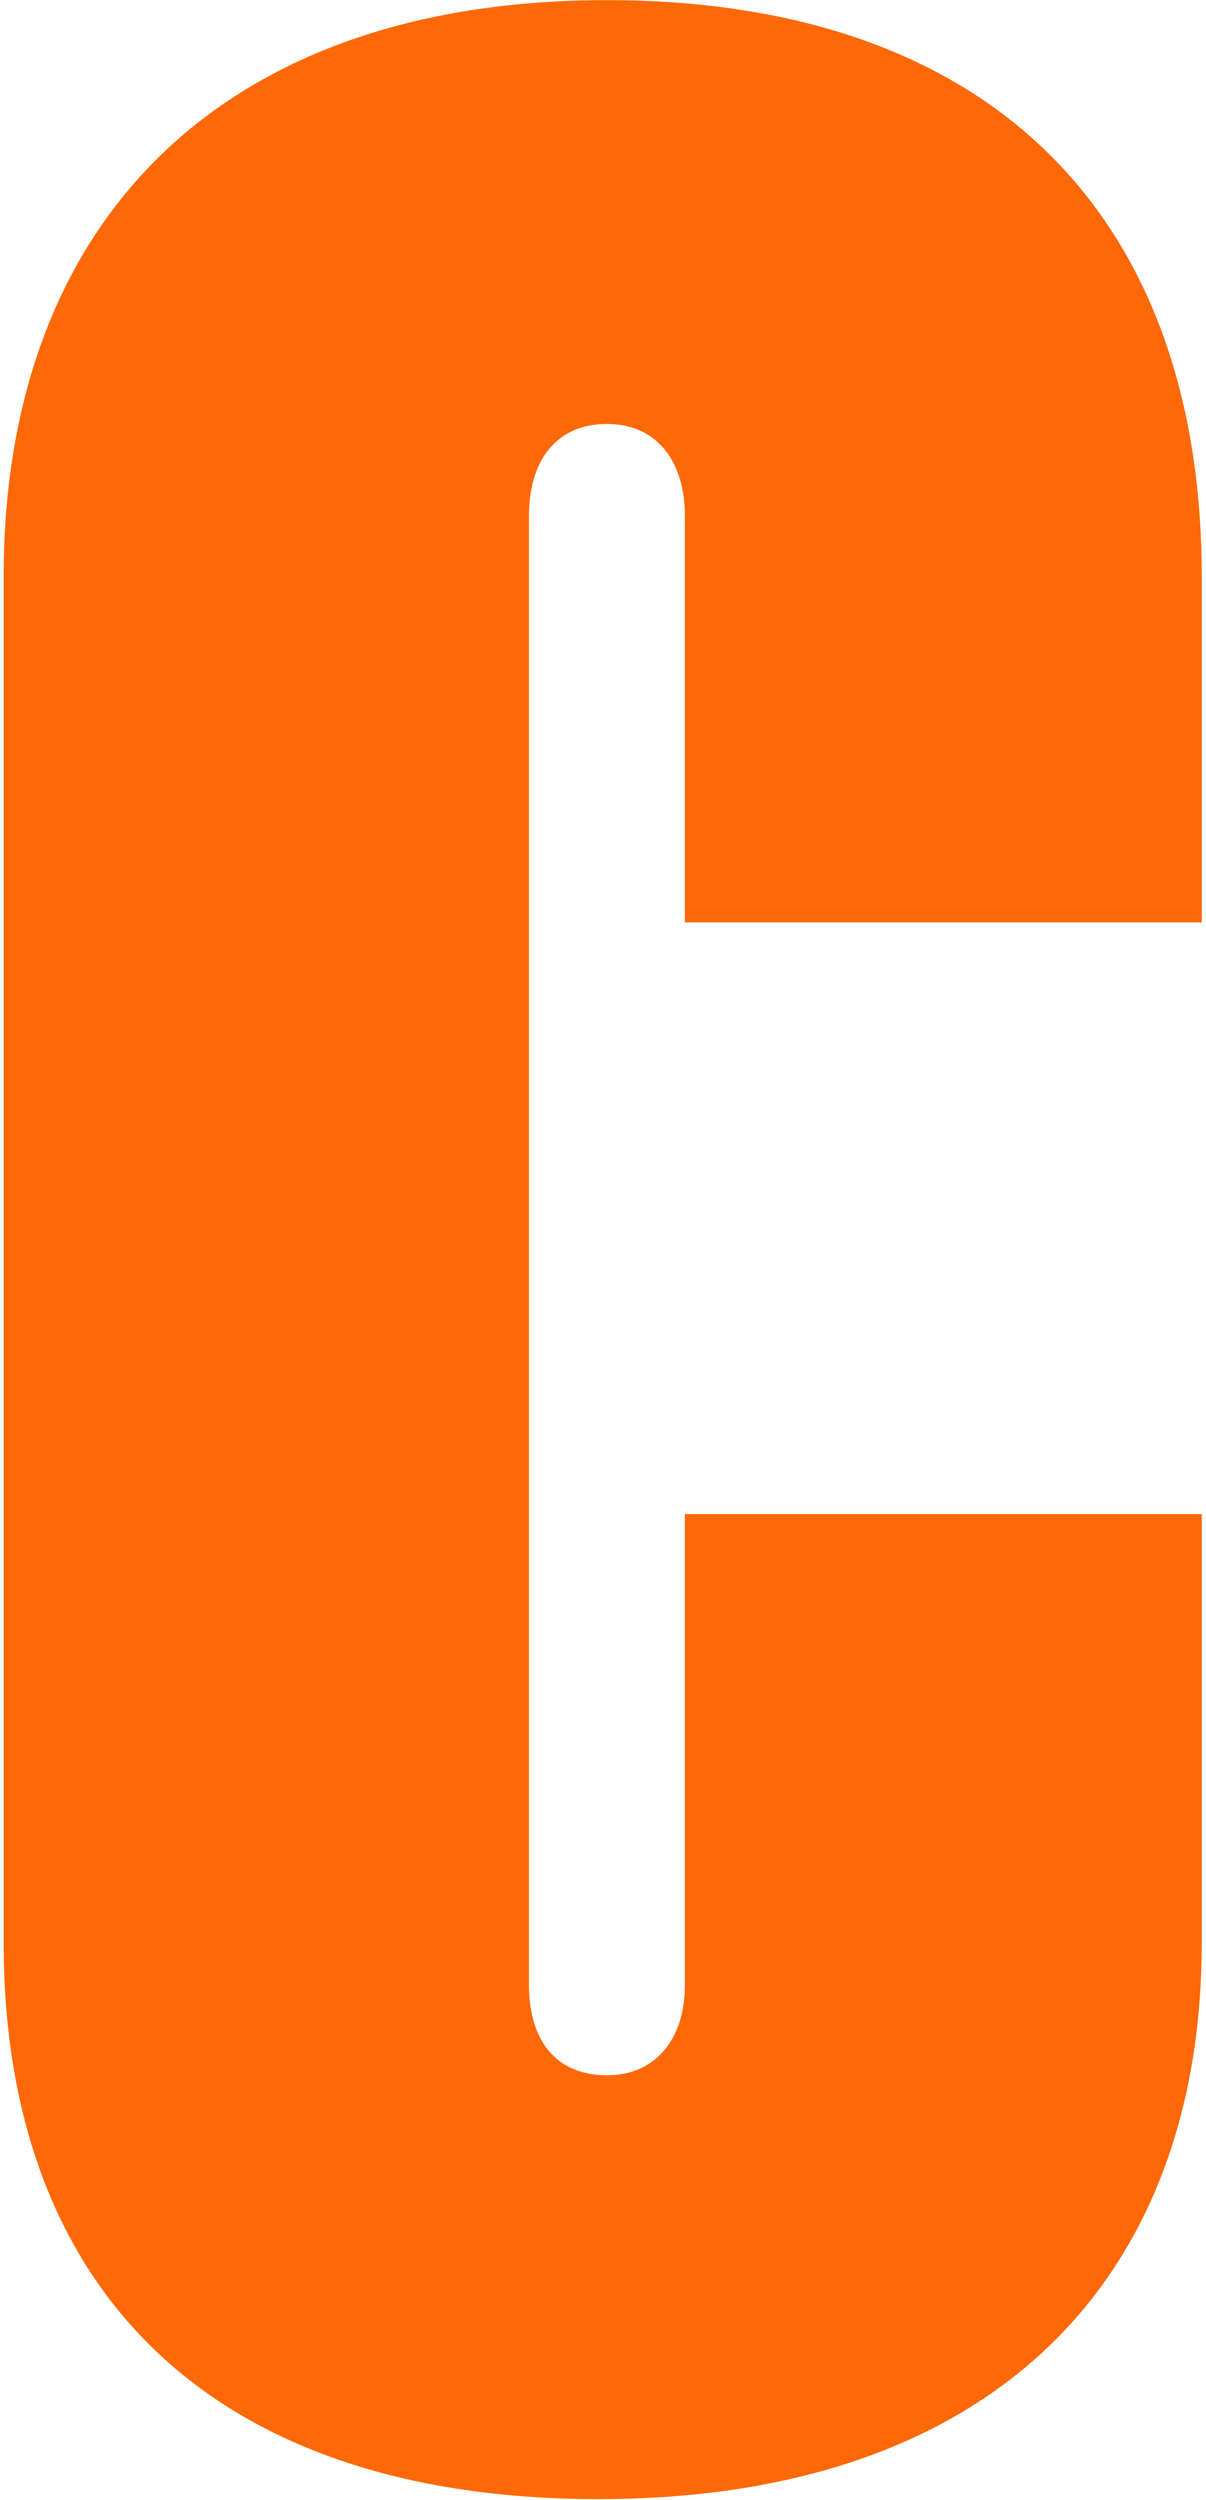 <svg width="139" height="288" viewBox="0 0 139 288" fill="none" xmlns="http://www.w3.org/2000/svg">
<path d="M68.977 287.906C23.859 287.906 0.422 263.297 0.422 223.844V66.422C0.422 25.797 25.227 0.016 69.953 0.016C113.898 0.016 138.508 24.625 138.508 66.422V106.266H78.938V59.391C78.938 53.531 76.008 48.844 69.953 48.844C63.898 48.844 60.969 53.336 60.969 59.391V228.727C60.969 234.586 63.703 239.078 69.953 239.078C75.812 239.078 78.938 234.586 78.938 228.727V174.43H138.508V223.844C138.508 262.516 114.484 287.906 68.977 287.906Z" fill="#FE6807"/>
</svg>
